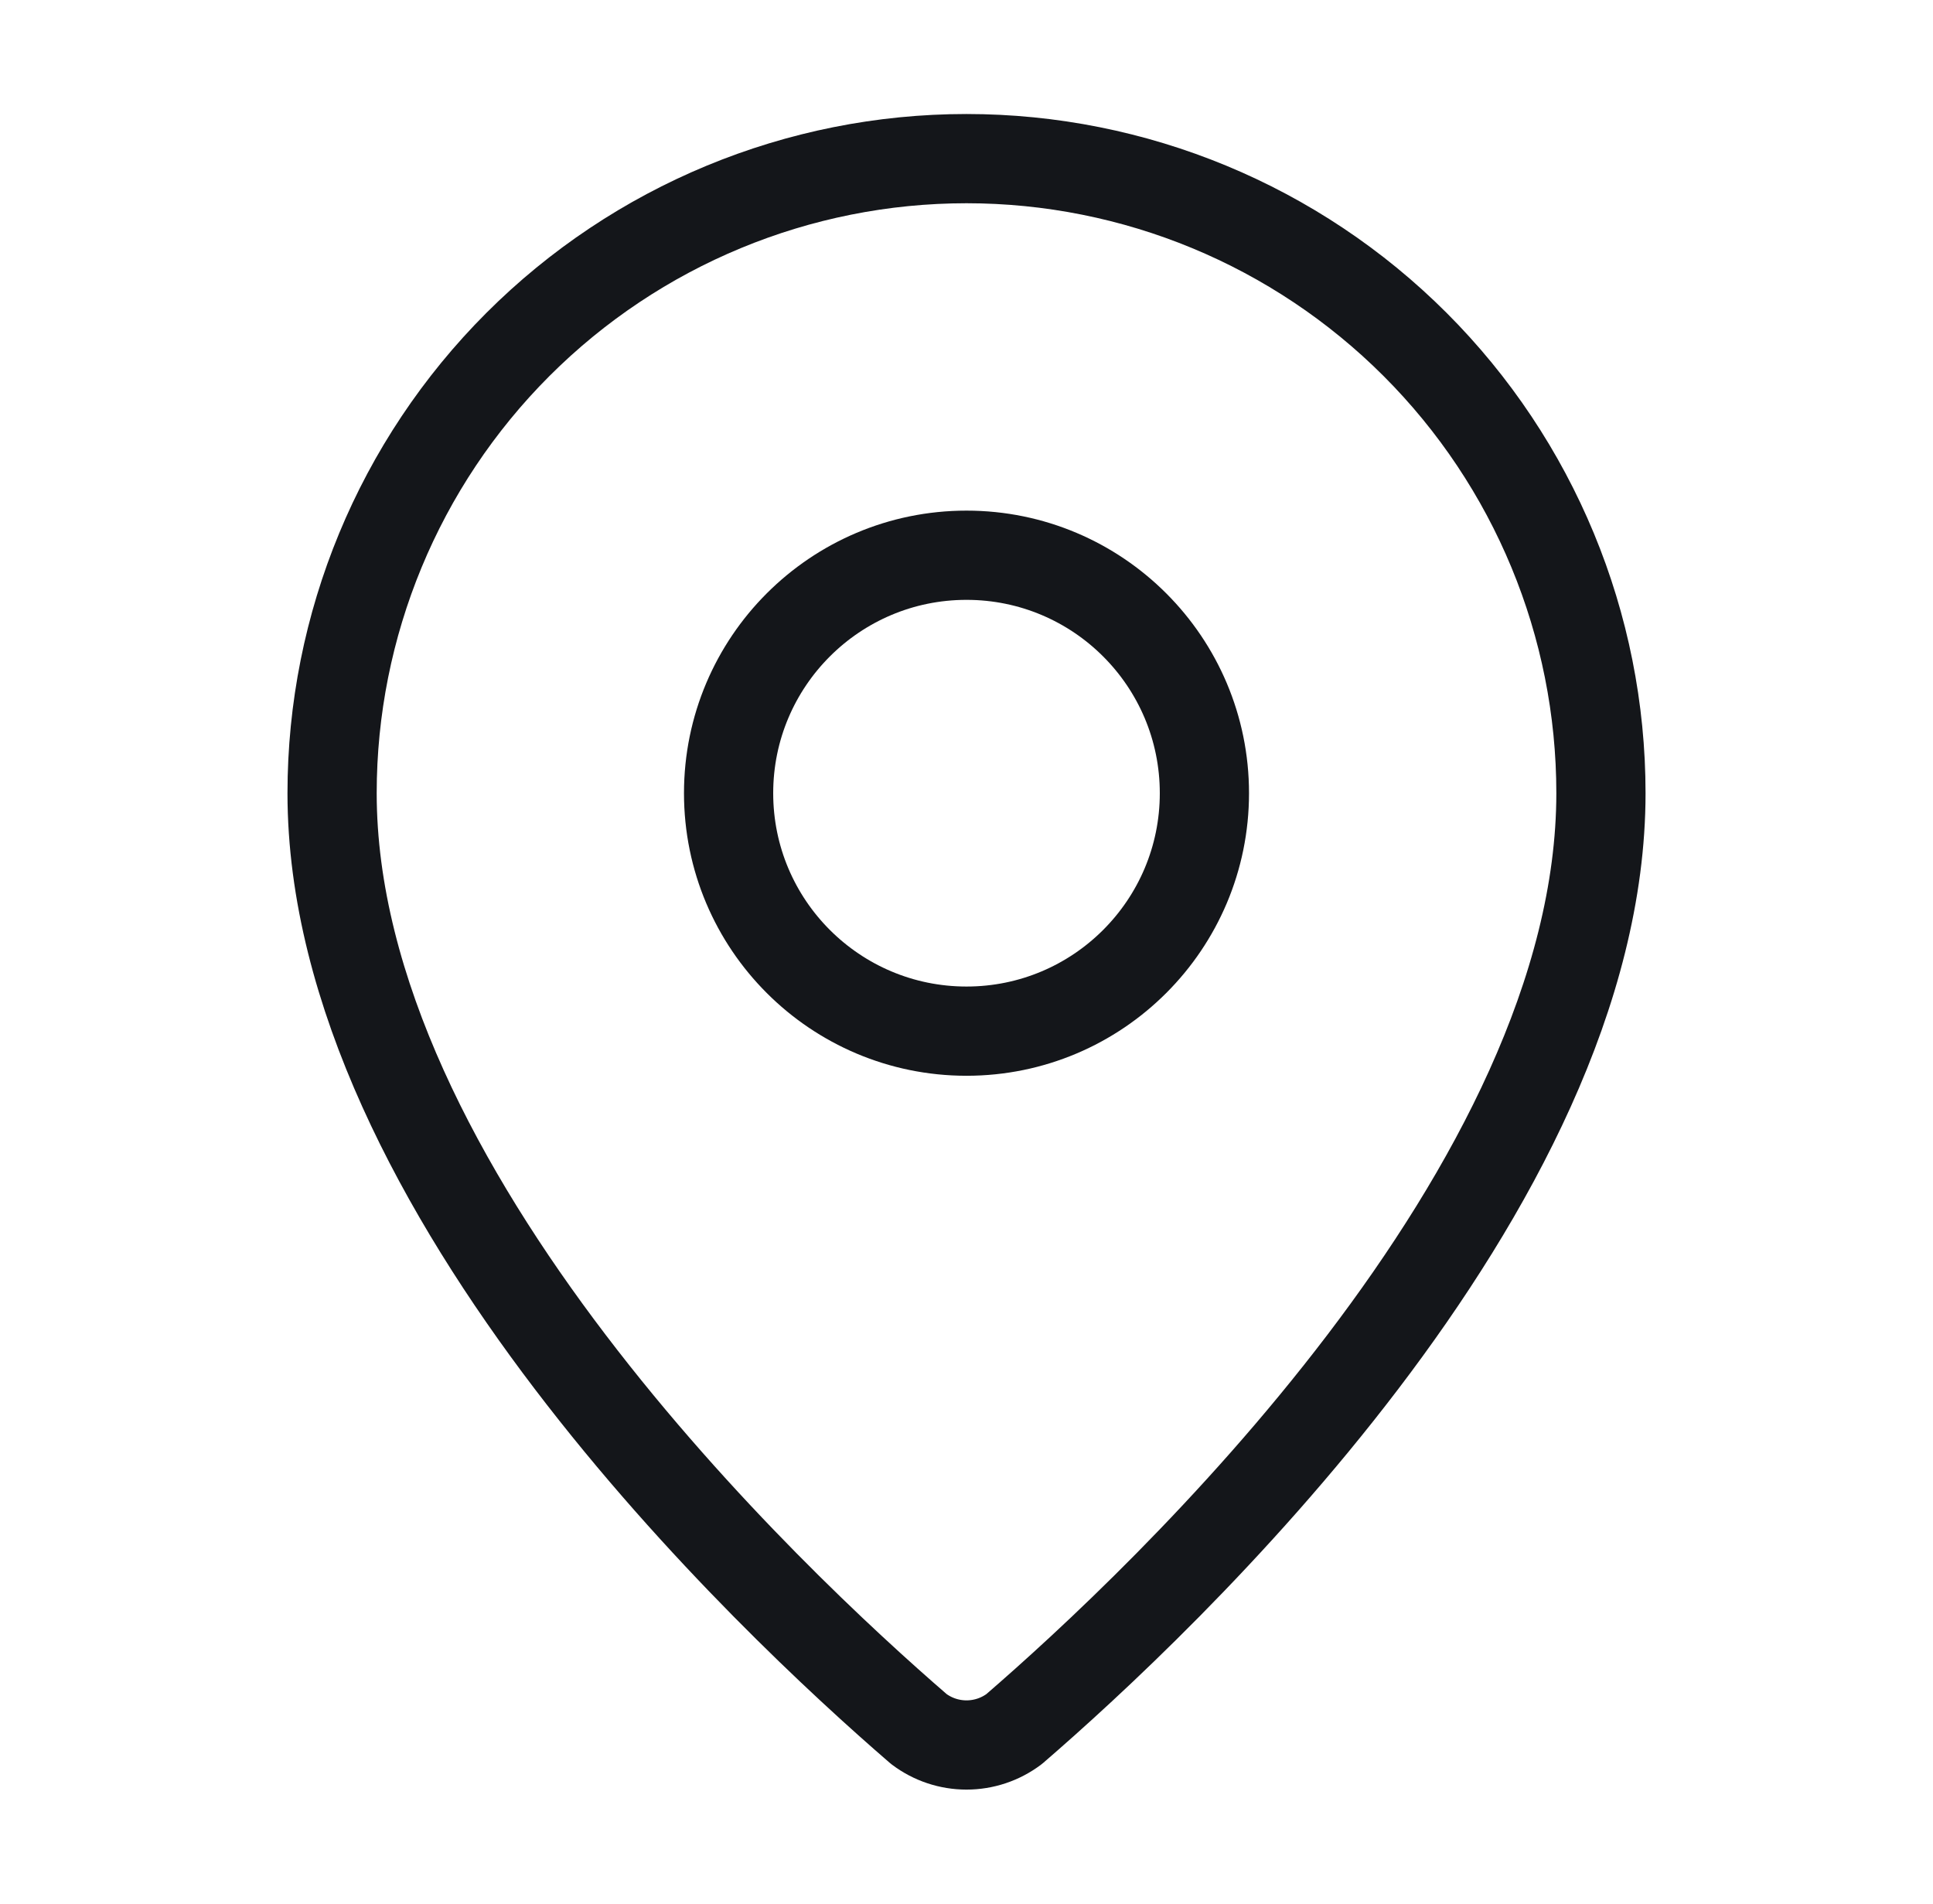 <svg width="65" height="64" viewBox="0 0 65 64" fill="none" xmlns="http://www.w3.org/2000/svg">
<path d="M53.834 26.666C53.834 39.981 39.063 53.848 34.103 58.13C33.641 58.478 33.078 58.666 32.5 58.666C31.922 58.666 31.36 58.478 30.898 58.13C25.938 53.848 11.167 39.981 11.167 26.666C11.167 21.008 13.415 15.582 17.415 11.581C21.416 7.581 26.842 5.333 32.5 5.333C38.158 5.333 43.584 7.581 47.585 11.581C51.586 15.582 53.834 21.008 53.834 26.666Z" stroke="#14161A" stroke-width="3" stroke-linecap="round" stroke-linejoin="round"/>
<path d="M32.5 34.667C36.918 34.667 40.5 31.085 40.5 26.667C40.5 22.249 36.918 18.667 32.5 18.667C28.082 18.667 24.5 22.249 24.5 26.667C24.5 31.085 28.082 34.667 32.5 34.667Z" stroke="#14161A" stroke-width="3" stroke-linecap="round" stroke-linejoin="round"/>
</svg>
